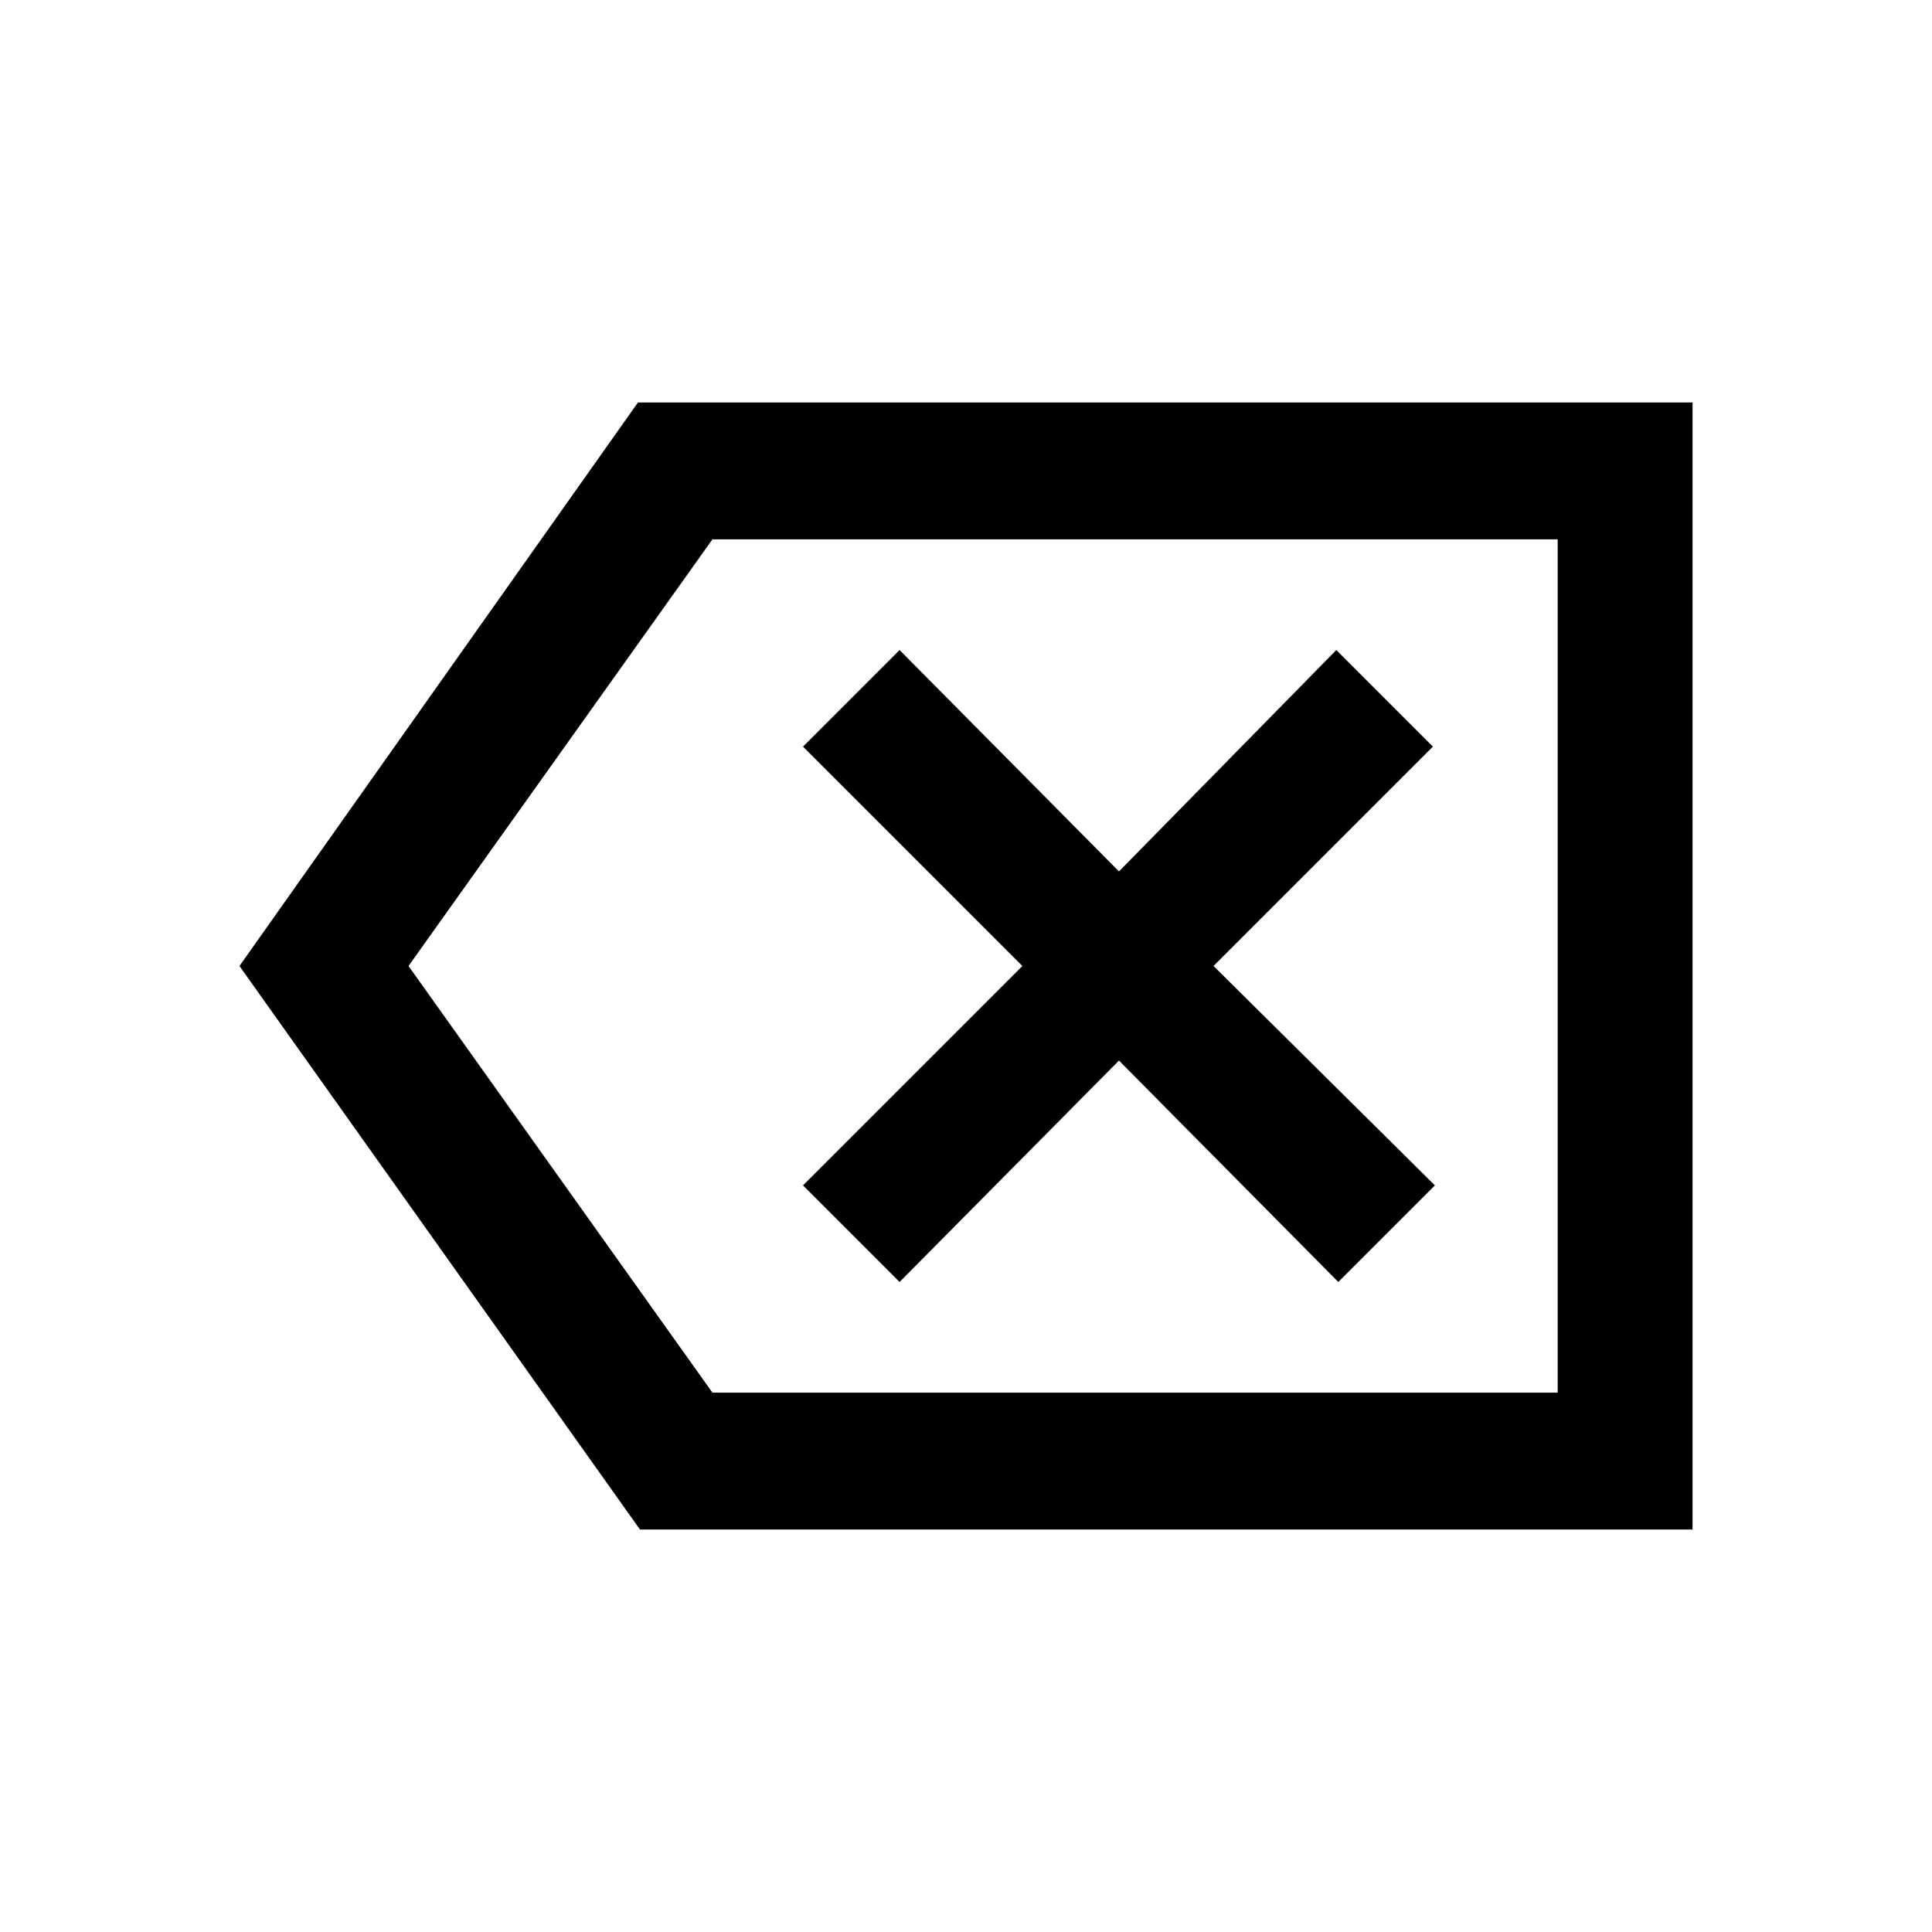 <svg xmlns="http://www.w3.org/2000/svg" height="40" width="40"><path d="M18.625 26.542 23.167 21.958 27.708 26.542 29.708 24.542 25.125 20 29.667 15.458 27.667 13.458 23.167 18.042 18.625 13.458 16.625 15.458 21.167 20 16.625 24.542ZM13.25 31.667 4.958 20 13.208 8.333H35.042V31.667ZM14.75 28.833H32.25V11.167H14.75L8.458 20ZM32.25 28.833V20V11.167Z"/></svg>